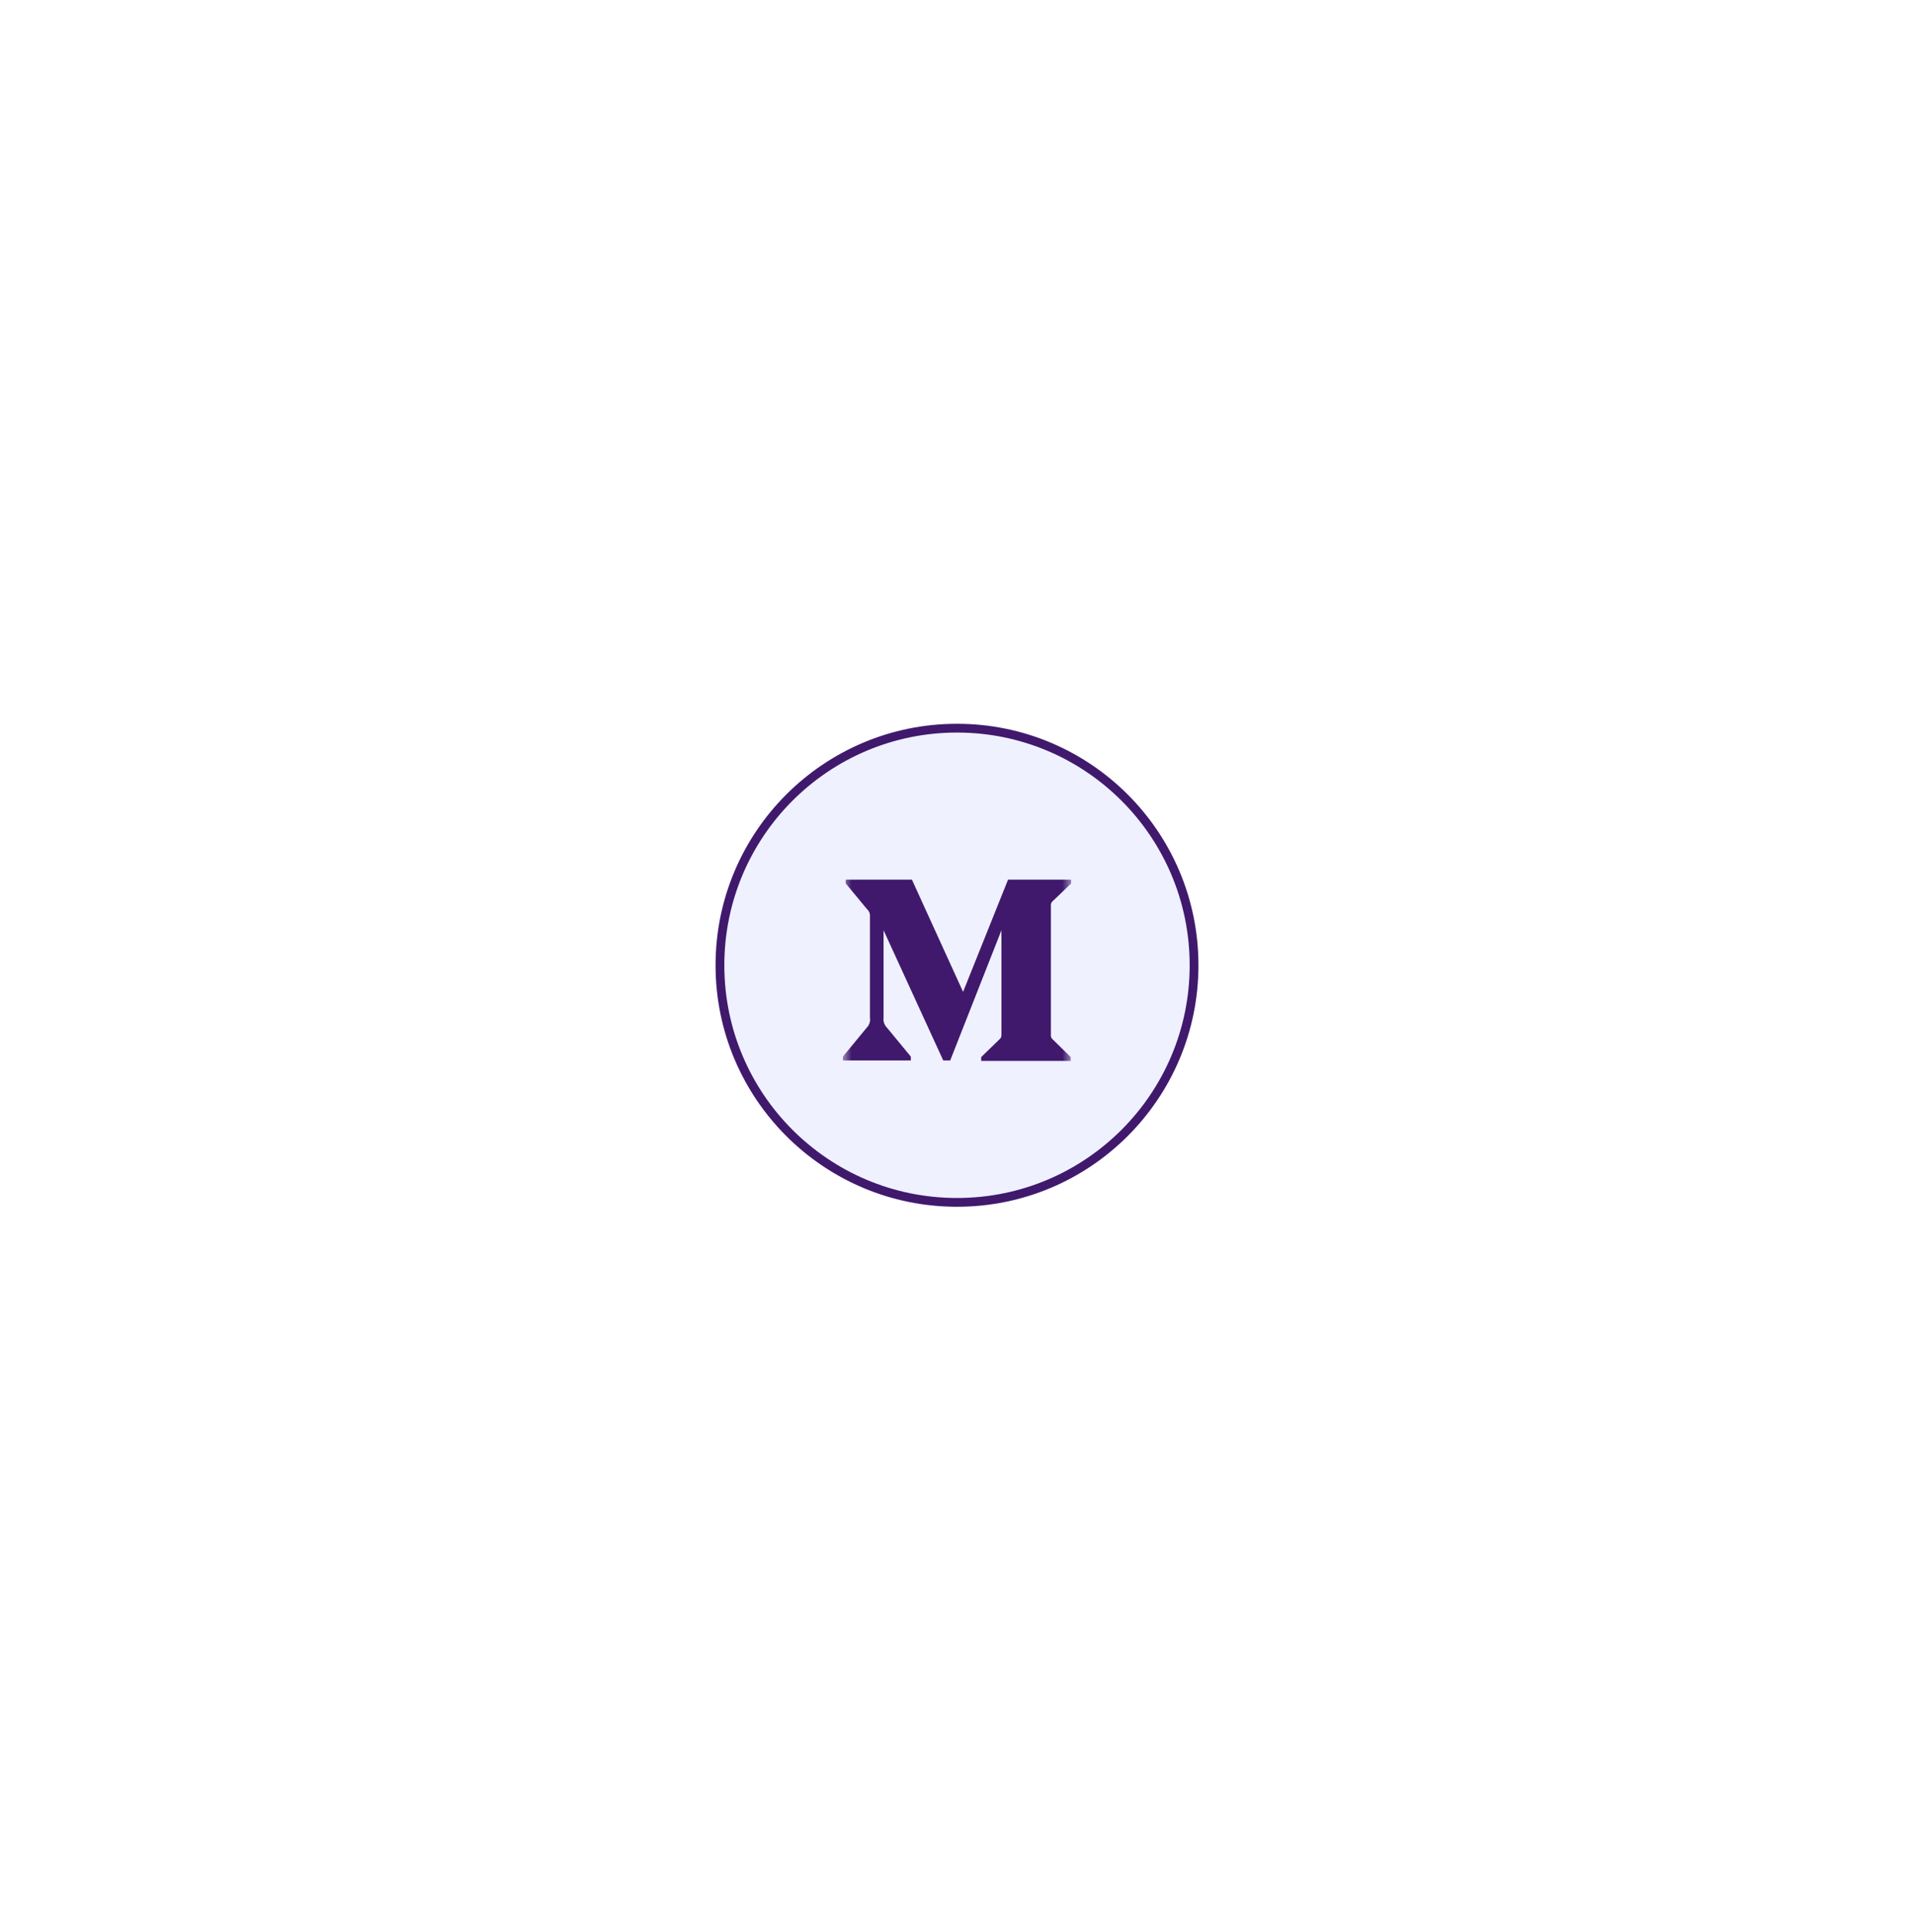 <svg width="109" height="110" viewBox="0 0 109 110" fill="none" xmlns="http://www.w3.org/2000/svg">
<g filter="url(#filter0_d_1_2057)">
<g clip-path="url(#clip0_1_2057)">
<rect x="25" y="10.46" width="29" height="29" rx="14.5" fill="white" fill-opacity="0.01" shape-rendering="crispEdges"/>
<path d="M39.5 38.46C46.956 38.46 53 32.416 53 24.96C53 17.504 46.956 11.46 39.5 11.46C32.044 11.46 26 17.504 26 24.96C26 32.416 32.044 38.46 39.5 38.46Z" fill="#EFF1FF" stroke="#40196D" stroke-width="0.5"/>
<mask id="mask0_1_2057" style="mask-type:luminance" maskUnits="userSpaceOnUse" x="33" y="18" width="13" height="14">
<path d="M46 18.46H33V31.46H46V18.46Z" fill="white"/>
</mask>
<g mask="url(#mask0_1_2057)">
<path fill-rule="evenodd" clip-rule="evenodd" d="M34.542 22.191C34.558 22.031 34.497 21.873 34.377 21.766L33.164 20.303V20.085H36.933L39.846 26.474L42.407 20.085H46V20.303L44.962 21.298C44.873 21.367 44.828 21.479 44.847 21.59V28.901C44.828 29.012 44.873 29.124 44.962 29.192L45.976 30.187V30.405H40.877V30.187L41.928 29.168C42.031 29.065 42.031 29.034 42.031 28.877V22.967L39.112 30.381H38.717L35.318 22.967V27.936C35.29 28.145 35.359 28.356 35.506 28.506L36.872 30.163V30.381H33V30.163L34.365 28.506C34.512 28.355 34.577 28.143 34.542 27.936V22.191Z" fill="#40196D"/>
</g>
</g>
</g>
<defs>
<filter id="filter0_d_1_2057" x="0" y="0.46" width="109" height="109" filterUnits="userSpaceOnUse" color-interpolation-filters="sRGB">
<feFlood flood-opacity="0" result="BackgroundImageFix"/>
<feColorMatrix in="SourceAlpha" type="matrix" values="0 0 0 0 0 0 0 0 0 0 0 0 0 0 0 0 0 0 127 0" result="hardAlpha"/>
<feOffset dx="15" dy="30"/>
<feGaussianBlur stdDeviation="20"/>
<feComposite in2="hardAlpha" operator="out"/>
<feColorMatrix type="matrix" values="0 0 0 0 0.251 0 0 0 0 0.098 0 0 0 0 0.427 0 0 0 0.07 0"/>
<feBlend mode="normal" in2="BackgroundImageFix" result="effect1_dropShadow_1_2057"/>
<feBlend mode="normal" in="SourceGraphic" in2="effect1_dropShadow_1_2057" result="shape"/>
</filter>
<clipPath id="clip0_1_2057">
<rect x="25" y="10.46" width="29" height="29" rx="14.5" fill="white"/>
</clipPath>
</defs>
</svg>
